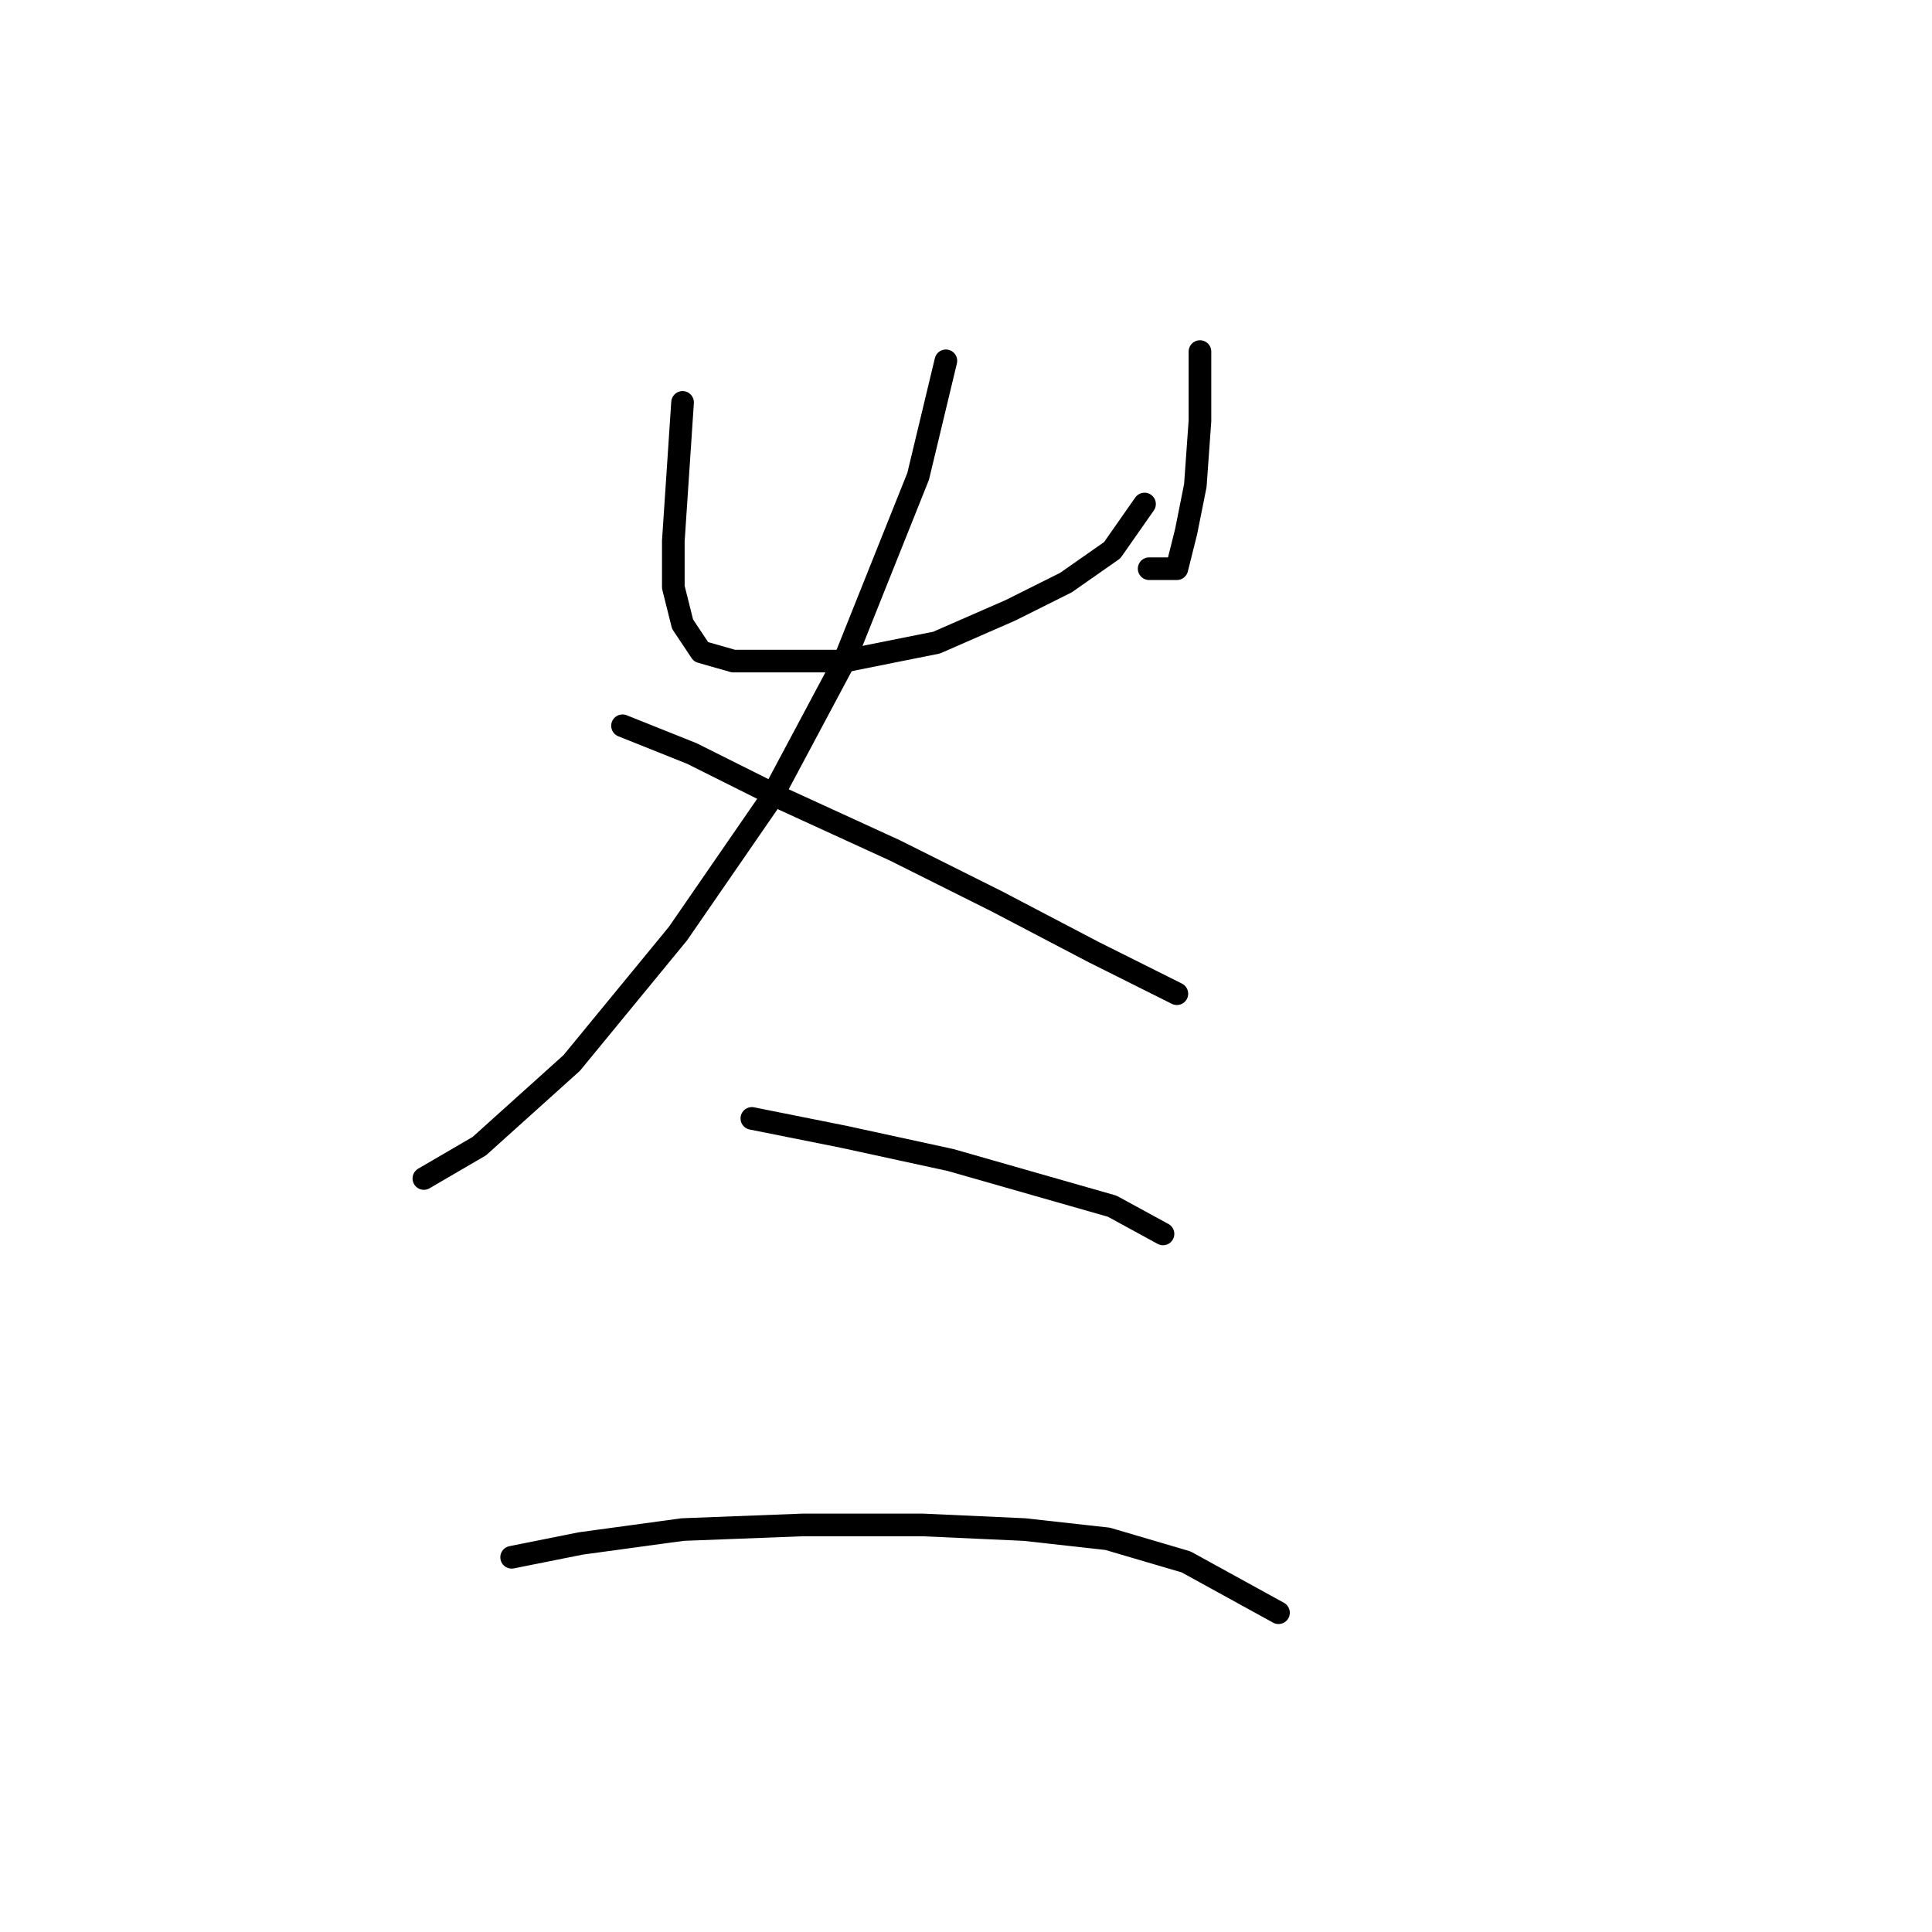 <?xml version="1.0" standalone="no"?>
    <svg width="256" height="256" xmlns="http://www.w3.org/2000/svg" version="1.1">
    <polyline stroke="black" stroke-width="3" stroke-linecap="round" fill="transparent" stroke-linejoin="round" points="90.443 53.32 89.831 62.501 89.219 71.683 89.219 77.804 90.443 82.701 92.892 86.374 97.177 87.598 103.91 87.598 111.867 87.598 124.11 85.149 133.903 80.865 141.249 77.192 147.37 72.907 151.655 66.786 151.655 66.786 " />
        <polyline stroke="black" stroke-width="3" stroke-linecap="round" fill="transparent" stroke-linejoin="round" points="159 46.586 159 55.768 158.388 64.338 157.164 70.459 155.939 75.356 152.267 75.356 152.267 75.356 " />
        <polyline stroke="black" stroke-width="3" stroke-linecap="round" fill="transparent" stroke-linejoin="round" points="125.334 47.811 121.661 63.113 111.867 87.598 102.073 105.961 89.831 123.713 75.753 140.852 63.51 151.87 56.165 156.155 56.165 156.155 " />
        <polyline stroke="black" stroke-width="3" stroke-linecap="round" fill="transparent" stroke-linejoin="round" points="82.486 96.168 91.668 99.84 103.91 105.961 118.6 112.695 132.067 119.428 144.921 126.161 155.939 131.67 155.939 131.67 " />
        <polyline stroke="black" stroke-width="3" stroke-linecap="round" fill="transparent" stroke-linejoin="round" points="99.625 148.197 111.867 150.646 125.946 153.706 138.8 157.379 147.37 159.827 154.103 163.5 154.103 163.5 " />
        <polyline stroke="black" stroke-width="3" stroke-linecap="round" fill="transparent" stroke-linejoin="round" points="67.795 206.348 76.977 204.512 90.443 202.675 106.358 202.063 122.273 202.063 135.74 202.675 146.758 203.899 157.164 206.96 169.406 213.693 169.406 213.693 " />
        </svg>
